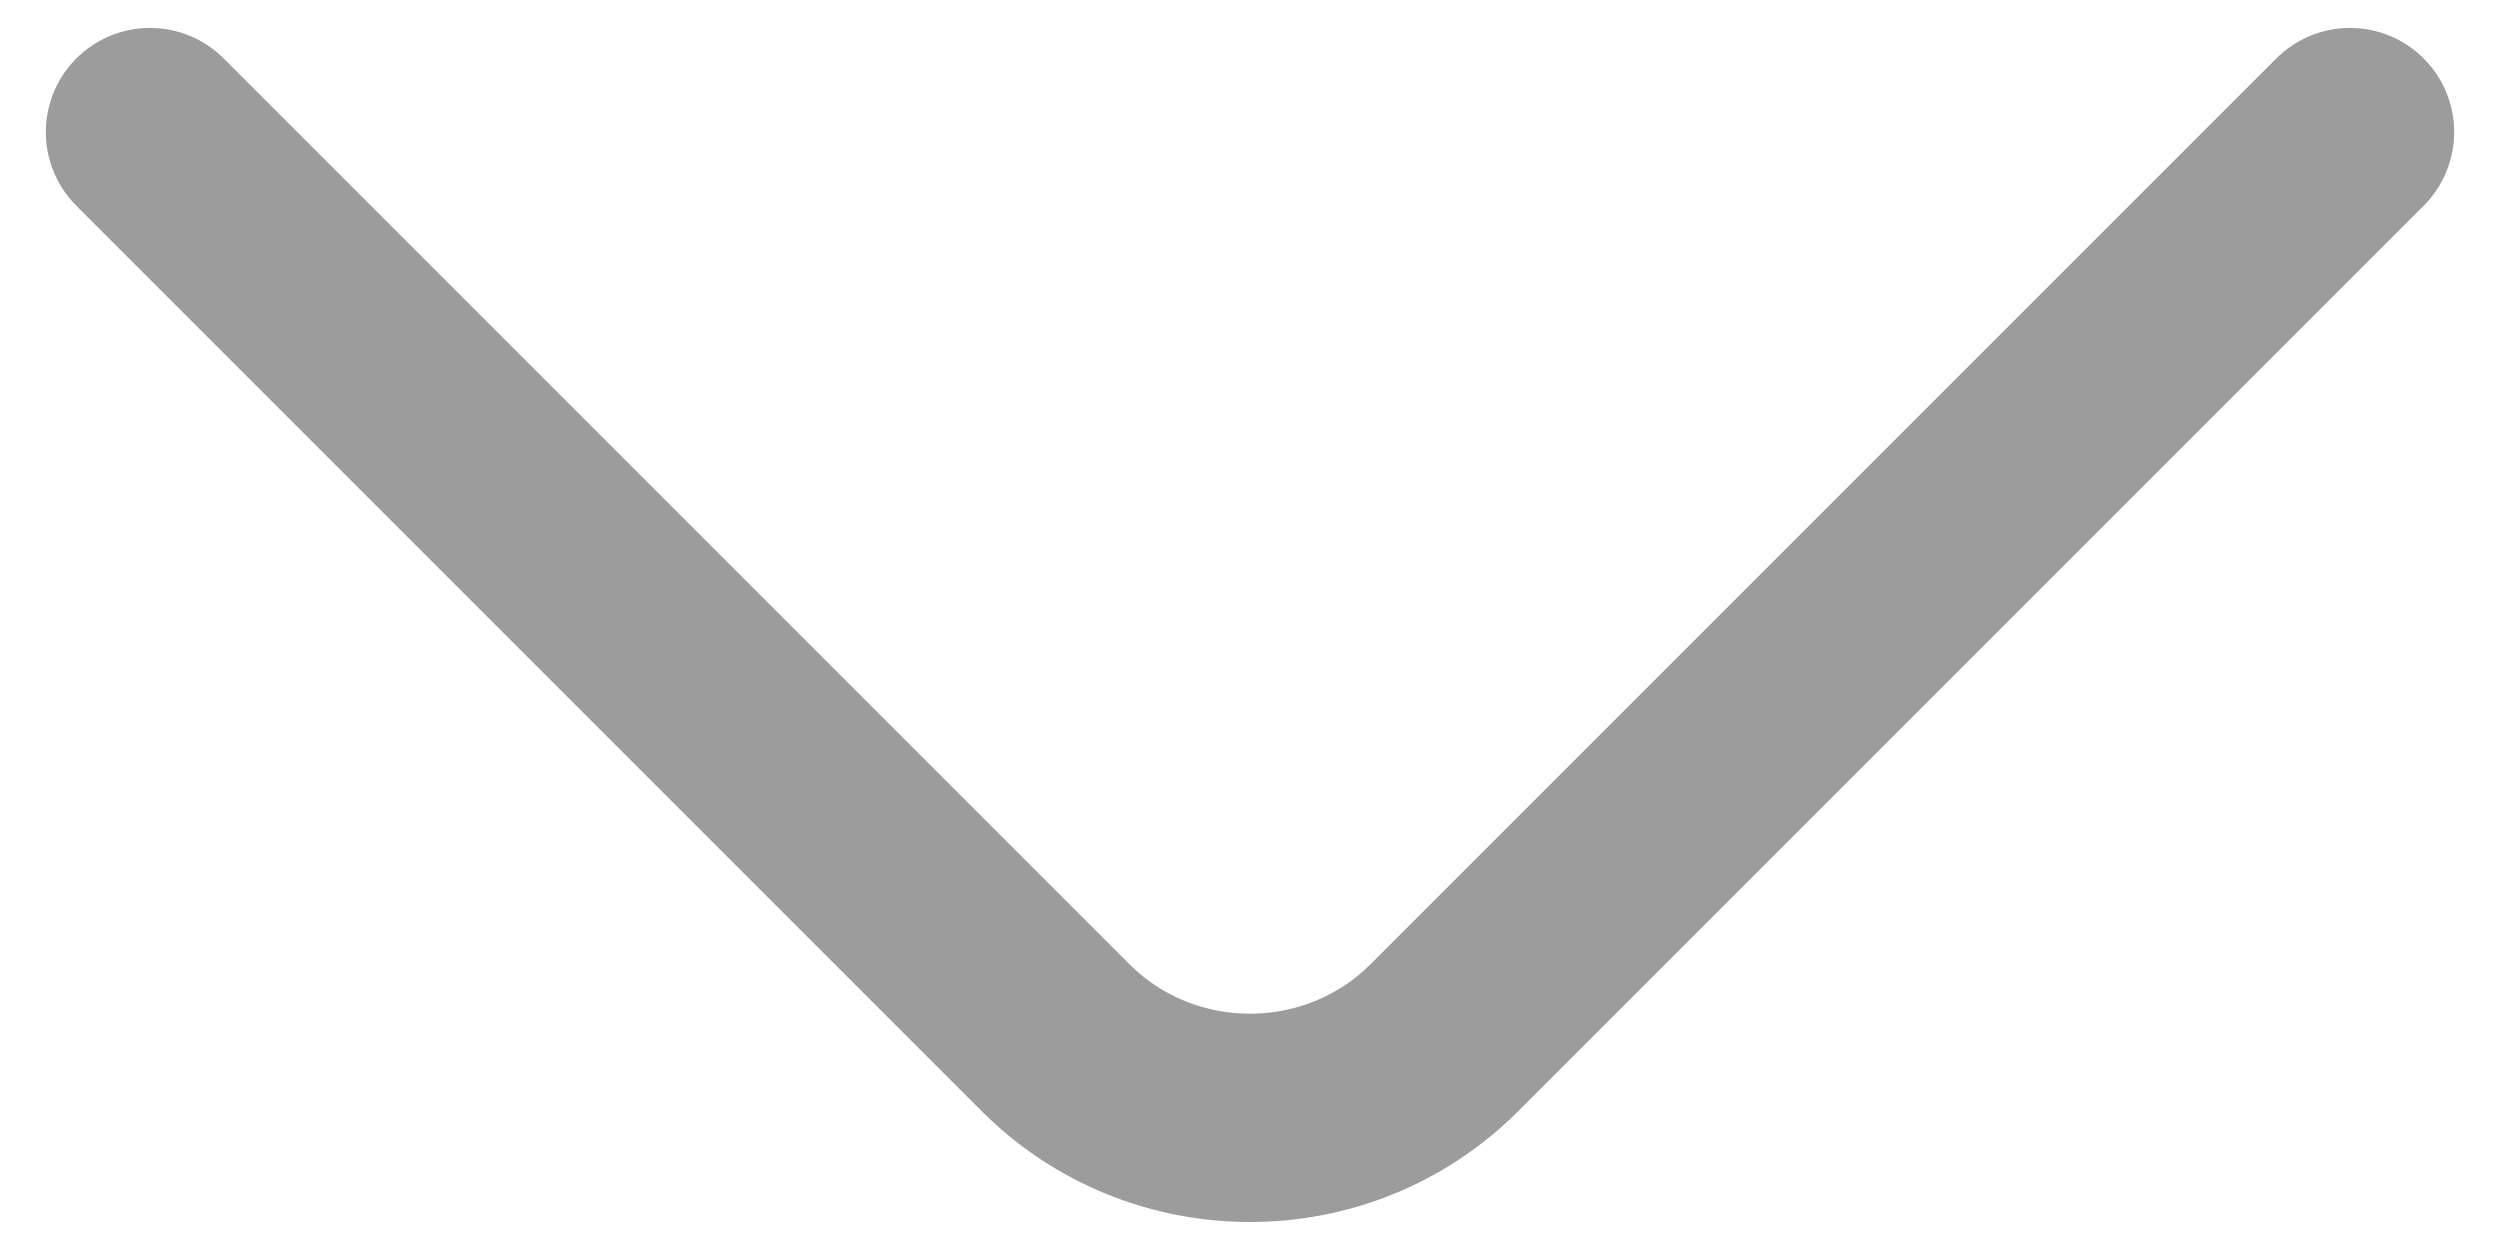 <svg width="18" height="9" viewBox="0 0 18 9" fill="none" xmlns="http://www.w3.org/2000/svg">
<path d="M16.92 0.951L10.4 7.471C9.63 8.241 8.37 8.241 7.6 7.471L1.08 0.951" stroke="#9C9C9C" stroke-width="1.5" stroke-miterlimit="10" stroke-linecap="round" stroke-linejoin="round"/>
</svg>
